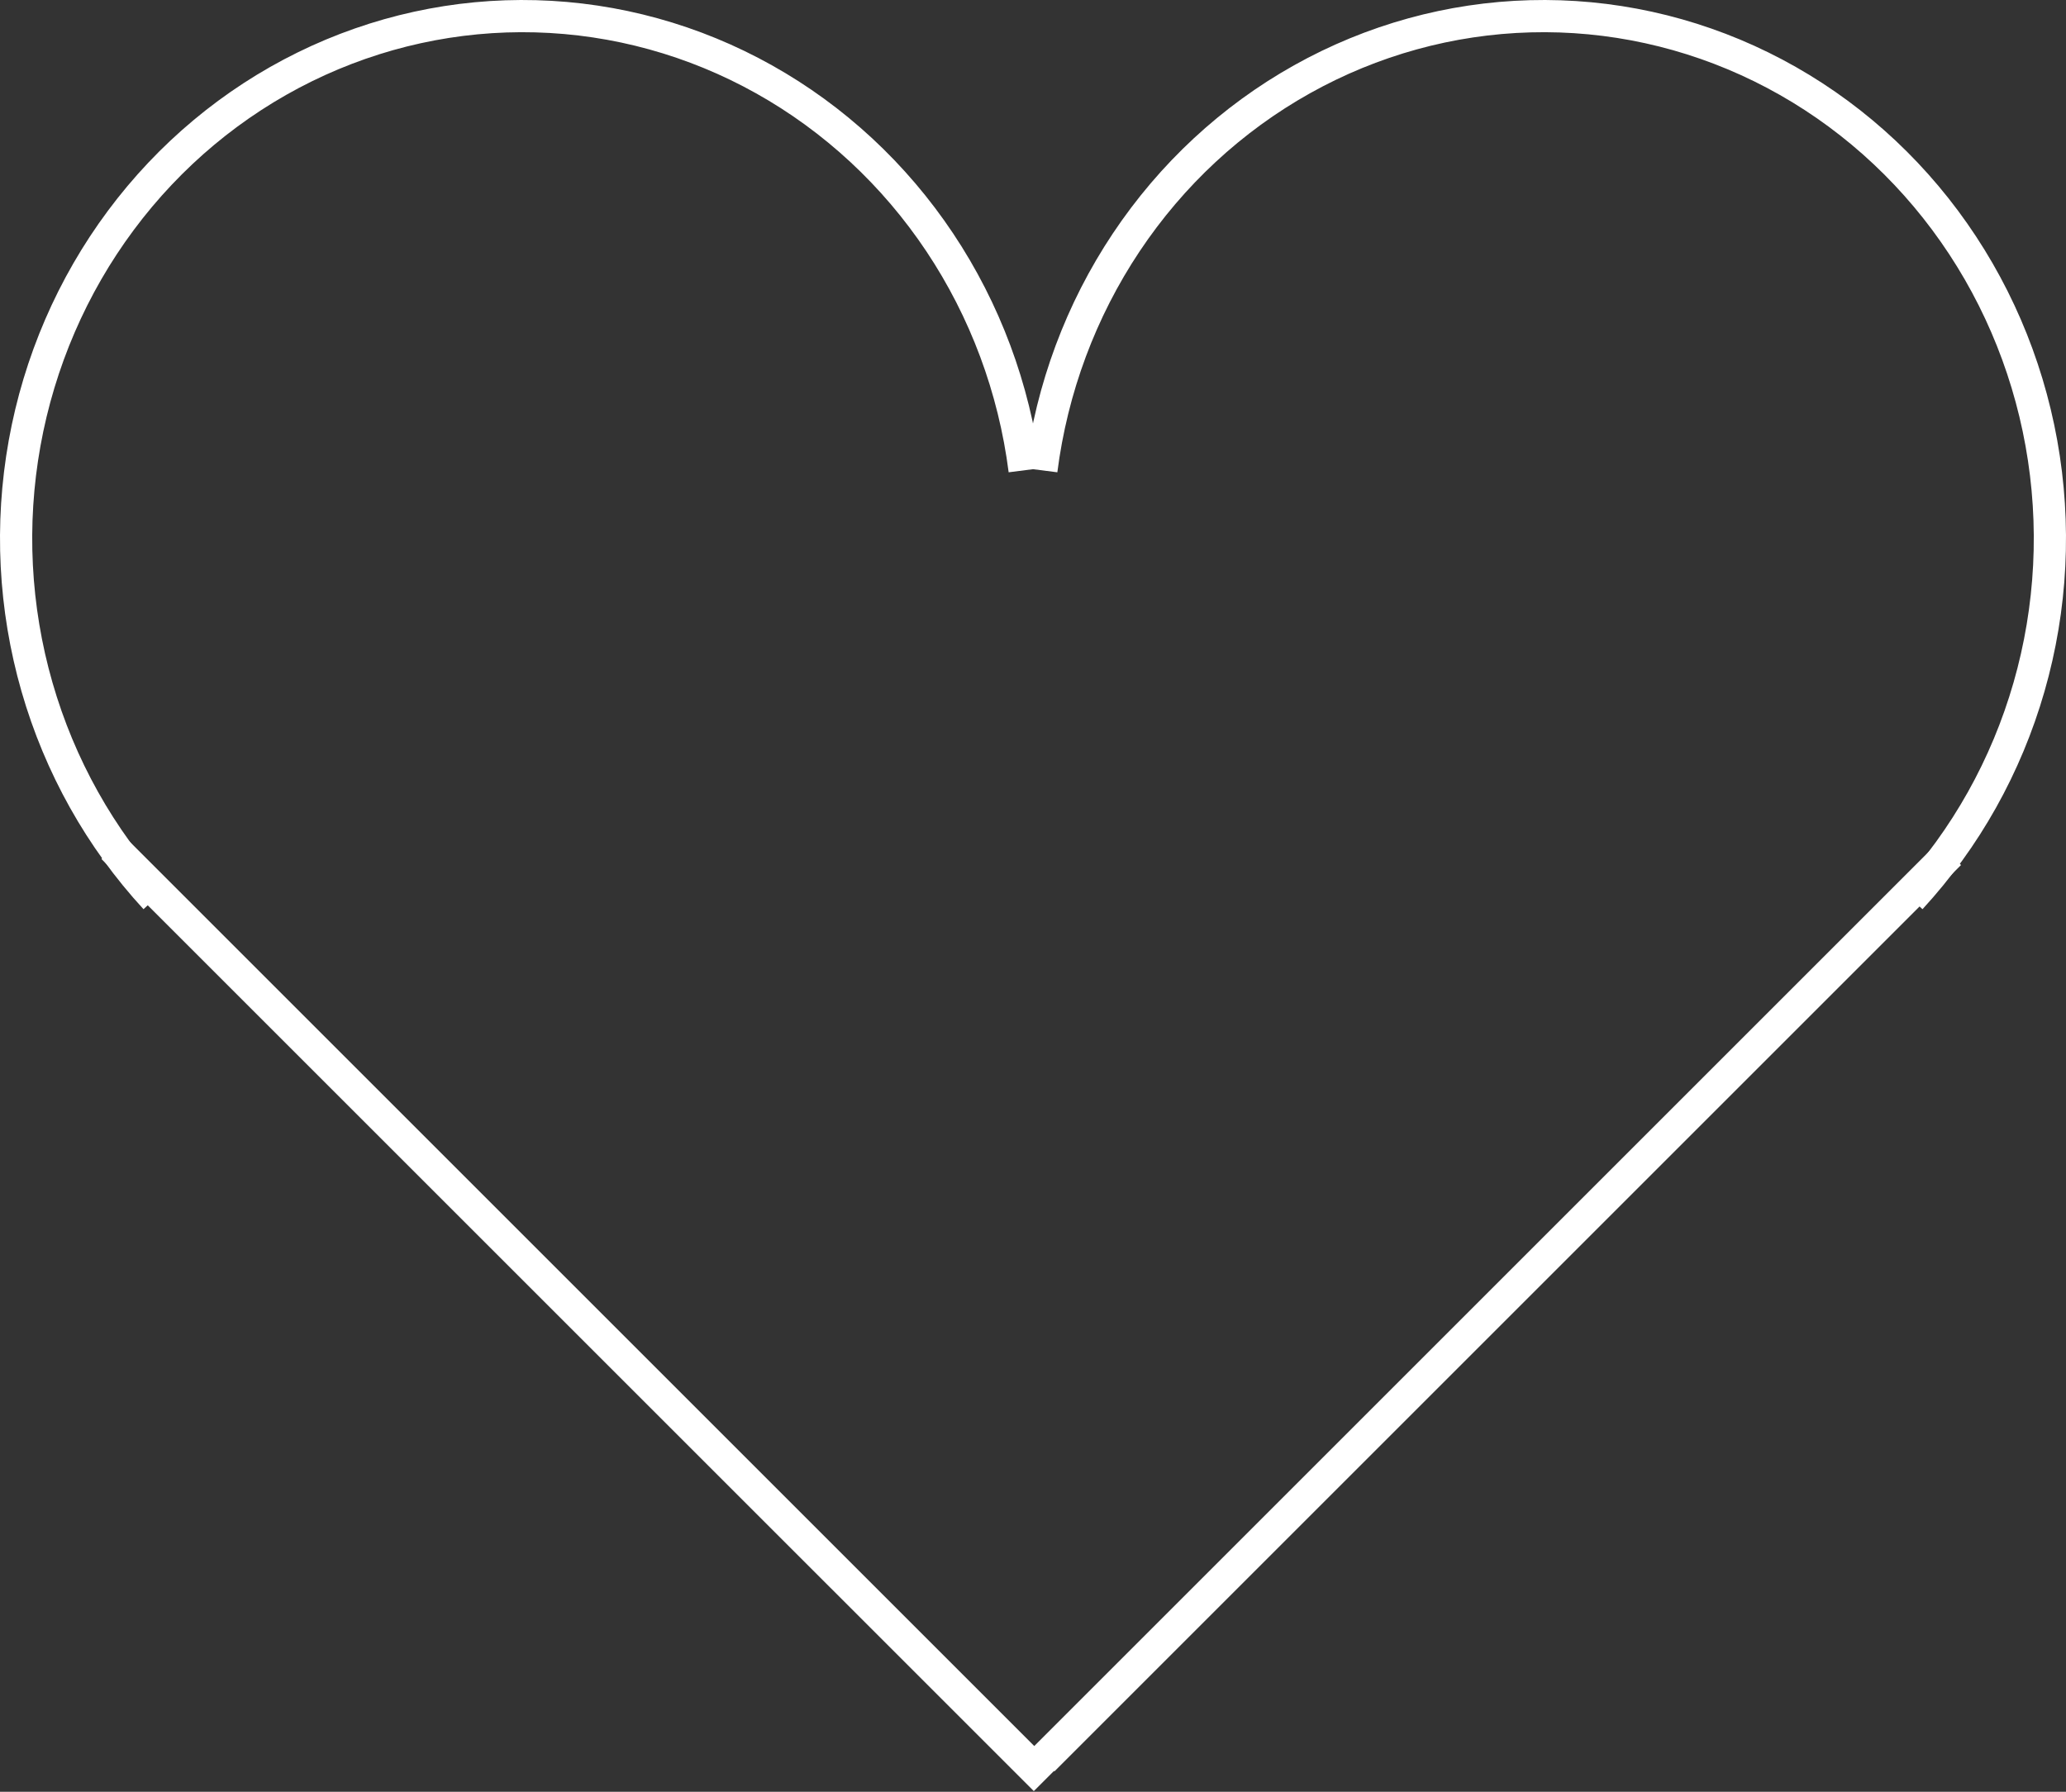 <svg width="1283" height="1113" viewBox="0 0 1283 1113" fill="none" xmlns="http://www.w3.org/2000/svg">
<rect x="0" y="0" width="1283" height="1113" fill="#333333" stroke="none"/>
<path d="M96.473 557.982C62.289 520.849 37.094 475.879 22.974 426.741C8.854 377.602 6.215 325.709 15.276 275.312C24.337 224.915 44.837 177.466 75.078 136.84C105.318 96.216 144.435 63.575 189.211 41.559C233.986 19.544 283.163 8.773 332.725 10.111C382.286 11.449 430.852 24.859 474.454 49.262C518.057 73.666 555.469 108.378 583.609 150.585C611.75 192.792 629.814 241.287 636.304 292.106" stroke="white" stroke-width="20"/>
<path d="M1186.53 557.981C1220.71 520.848 1245.91 475.878 1260.03 426.74C1274.15 377.601 1276.79 325.708 1267.72 275.311C1258.66 224.914 1238.16 177.465 1207.92 136.84C1177.68 96.216 1138.56 63.574 1093.79 41.559C1049.01 19.544 999.836 8.773 950.274 10.111C900.713 11.449 852.147 24.859 808.545 49.262C764.942 73.667 727.531 108.379 699.391 150.585C671.25 192.793 653.186 241.288 646.695 292.107" stroke="white" stroke-width="20"/>
<line x1="70.071" y1="526.505" x2="649.071" y2="1105.5" stroke="white" stroke-width="20"/>
<line x1="1210.74" y1="530.254" x2="647.745" y2="1093.25" stroke="white" stroke-width="20"/>
</svg>
